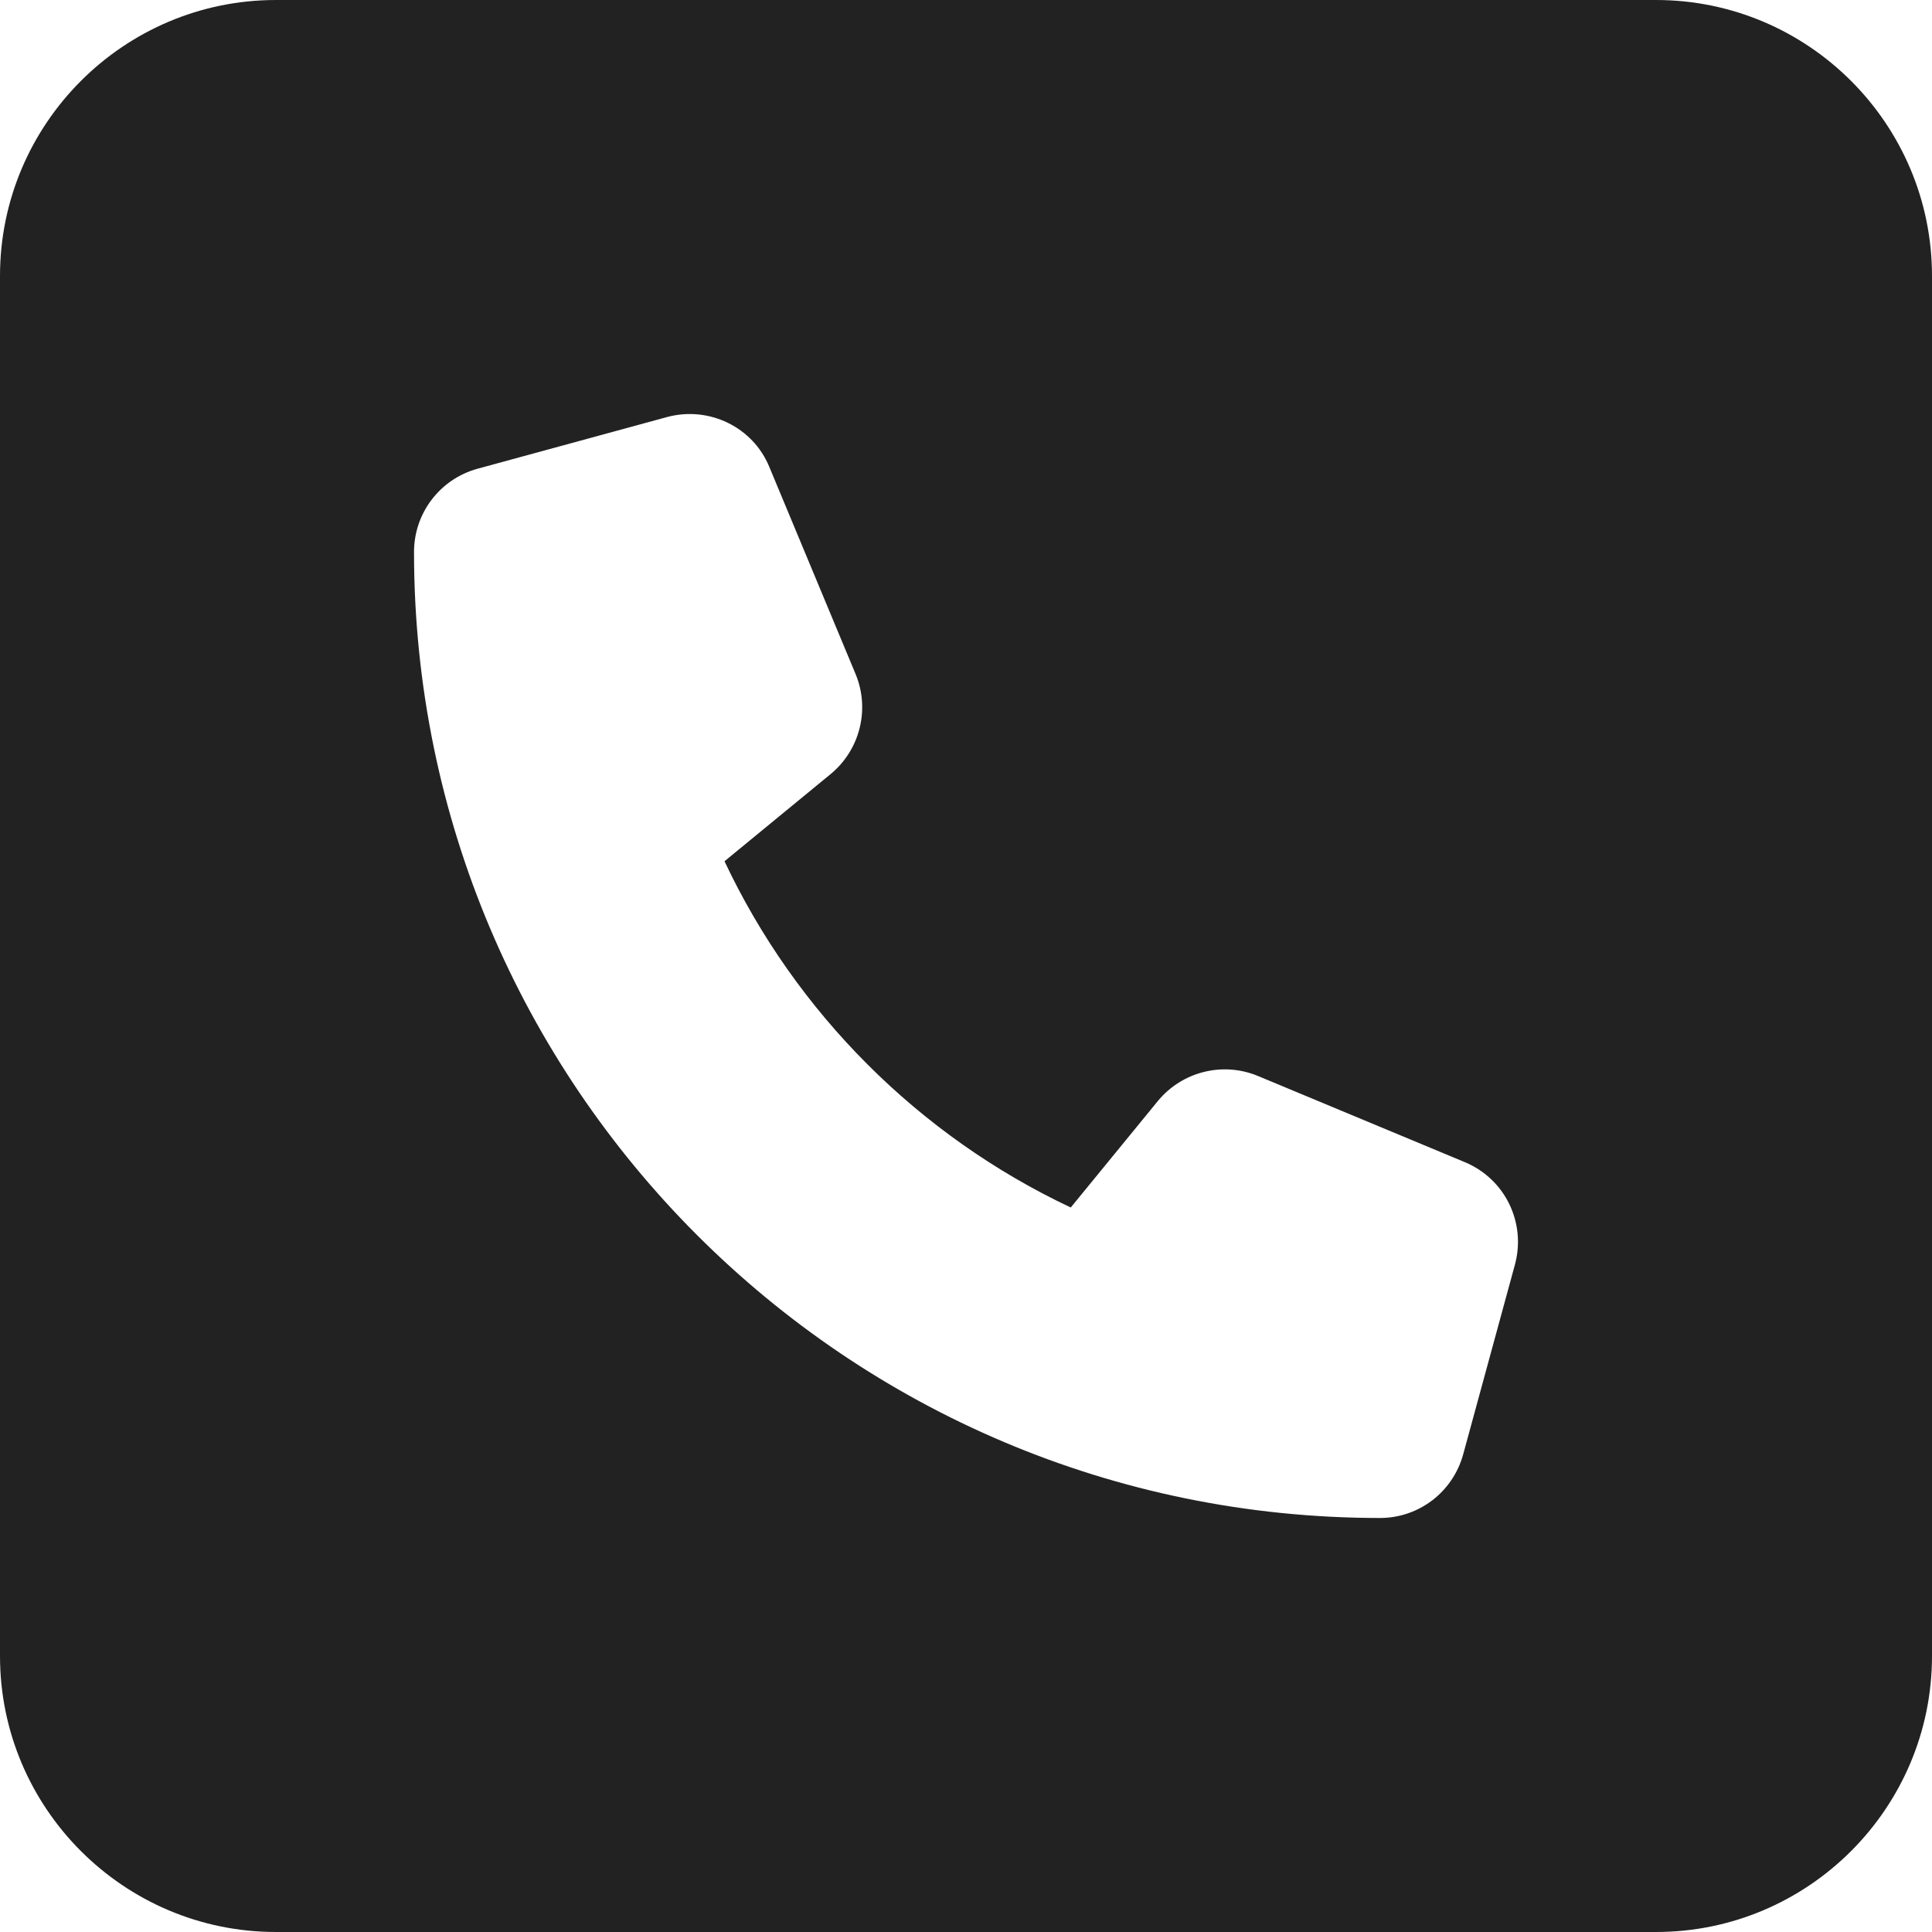 <svg width="27" height="27" viewBox="0 0 27 27" fill="none" xmlns="http://www.w3.org/2000/svg">
<path d="M3.857 0C1.73 0 0 1.73 0 3.857V23.143C0 25.27 1.73 27 3.857 27H23.143C25.27 27 27 25.27 27 23.143V3.857C27 1.73 25.27 0 23.143 0H3.857ZM9.323 5.828C9.908 5.671 10.523 5.967 10.752 6.527L11.957 9.42C12.162 9.914 12.017 10.481 11.608 10.818L10.125 12.036C11.125 14.157 12.843 15.875 14.964 16.875L16.182 15.386C16.519 14.977 17.086 14.832 17.58 15.037L20.473 16.242C21.034 16.477 21.329 17.086 21.172 17.671L20.449 20.322C20.304 20.853 19.828 21.214 19.286 21.214C11.831 21.214 5.786 15.169 5.786 7.714C5.786 7.172 6.147 6.696 6.672 6.551L9.323 5.828Z" fill="#222222"/>
</svg>
